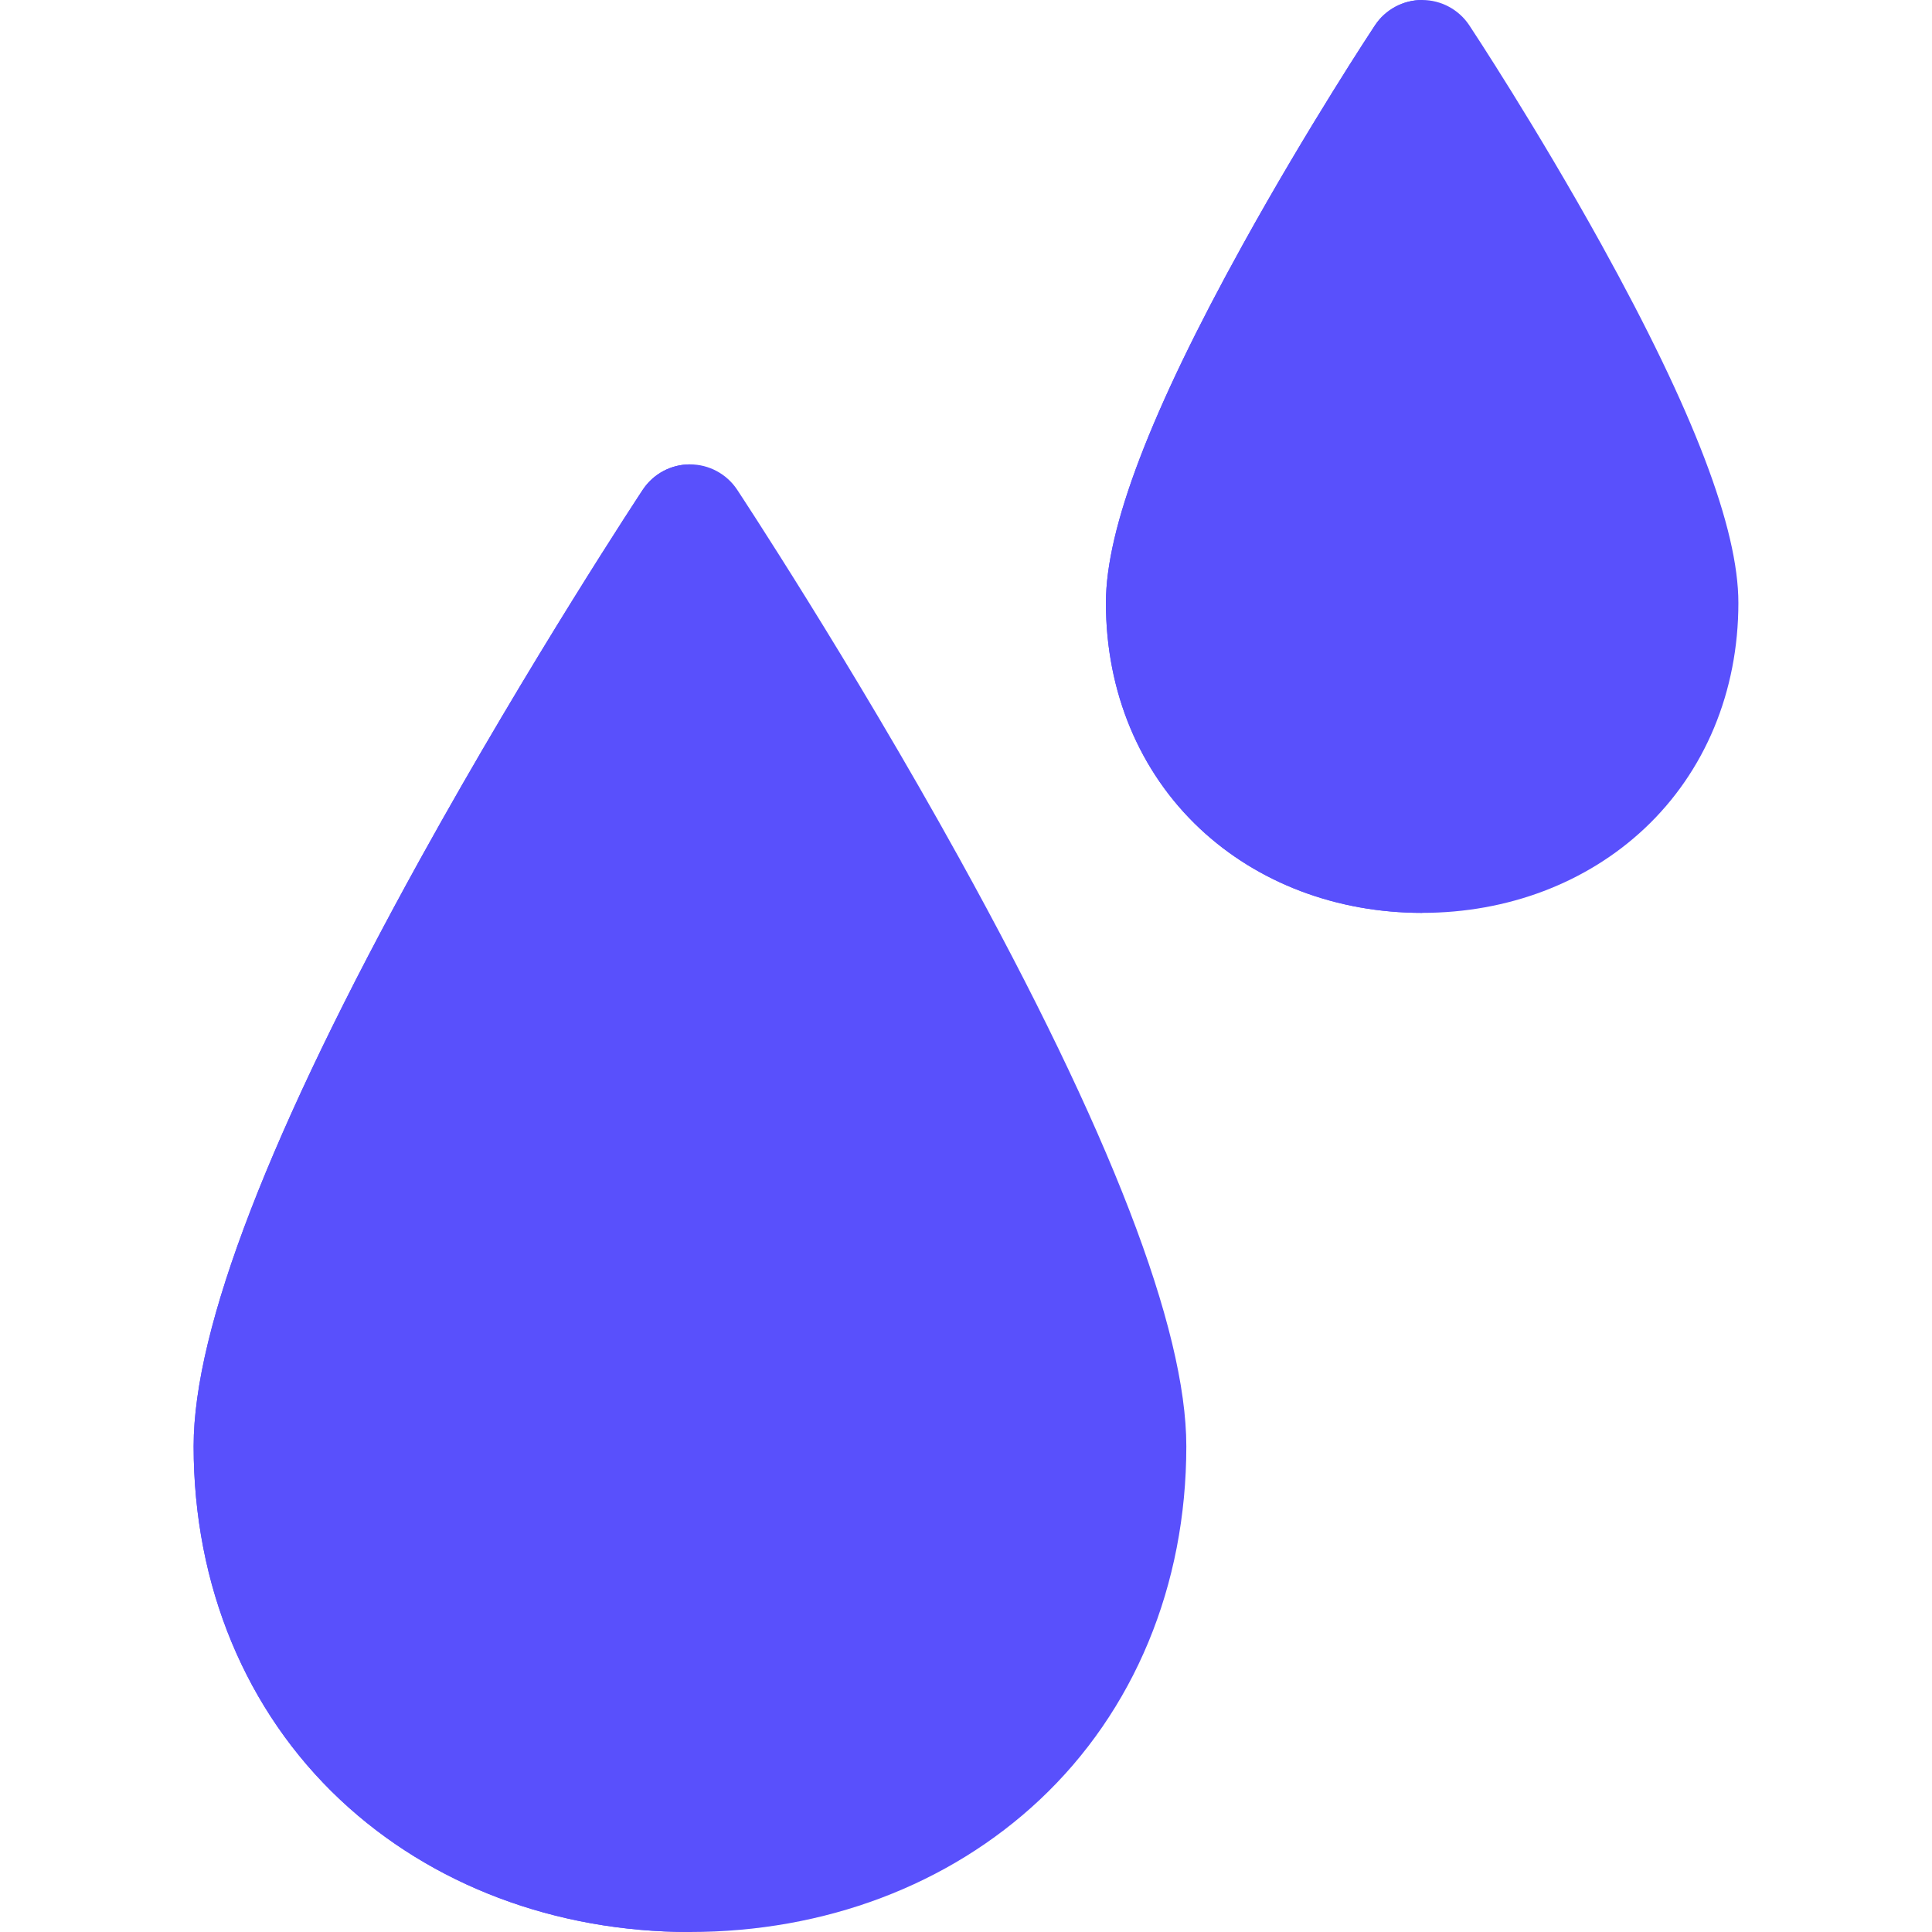 <?xml version="1.0"?>
<svg xmlns="http://www.w3.org/2000/svg" xmlns:xlink="http://www.w3.org/1999/xlink" xmlns:svgjs="http://svgjs.com/svgjs" version="1.1" width="512" height="512" x="0" y="0" viewBox="0 0 512 512" style="enable-background:new 0 0 512 512" xml:space="preserve" class=""><g>
<g xmlns="http://www.w3.org/2000/svg">
	<path style="" d="M254.244,227.491c-29.085-52.575-58.59-97.261-58.884-97.706c-2.778-4.197-7.476-6.722-12.509-6.722   s-9.731,2.524-12.509,6.722c-0.294,0.445-29.799,45.131-58.884,97.706C71.55,299.629,51.315,352.038,51.315,383.262   c0,36.904,13.803,70.186,38.866,93.715C114.238,499.562,147.149,512,182.851,512c35.701,0,68.612-12.438,92.67-35.023   c25.063-23.529,38.866-56.811,38.866-93.715C314.387,352.038,294.152,299.629,254.244,227.491z" fill="#5950fc" data-original="#008de4" class=""/>
	<path style="" d="M424.409,64.826c-17.291-31.255-34.303-57.022-35.019-58.104C386.613,2.524,381.915,0,376.881,0   s-9.731,2.524-12.509,6.723c-0.716,1.081-17.728,26.849-35.018,58.104c-24.411,44.125-36.277,75.181-36.277,94.942   c0,23.503,8.838,44.744,24.886,59.81c15.347,14.408,36.271,22.343,58.918,22.343s43.571-7.935,58.919-22.343   c16.048-15.065,24.886-36.307,24.886-59.81C460.686,140.007,448.82,108.951,424.409,64.826z" fill="#5950fc" data-original="#008de4" class=""/>
</g>
<g xmlns="http://www.w3.org/2000/svg">
	<path style="" d="M182.851,123.063c-5.033,0-9.731,2.524-12.509,6.722c-0.294,0.445-29.799,45.131-58.884,97.706   C71.55,299.629,51.315,352.038,51.315,383.262c0,36.904,13.803,70.186,38.866,93.715C114.238,499.562,147.149,512,182.851,512   V123.063z" fill="#5950fc" data-original="#2ac1ff" class=""/>
	<path style="" d="M376.881,0c-5.034,0-9.731,2.524-12.509,6.723c-0.716,1.081-17.728,26.849-35.018,58.104   c-24.411,44.125-36.277,75.181-36.277,94.942c0,23.503,8.838,44.744,24.886,59.81c15.347,14.408,36.271,22.343,58.918,22.343   L376.881,0L376.881,0z" fill="#5950fc" data-original="#2ac1ff" class=""/>
</g>
<g xmlns="http://www.w3.org/2000/svg">
</g>
<g xmlns="http://www.w3.org/2000/svg">
</g>
<g xmlns="http://www.w3.org/2000/svg">
</g>
<g xmlns="http://www.w3.org/2000/svg">
</g>
<g xmlns="http://www.w3.org/2000/svg">
</g>
<g xmlns="http://www.w3.org/2000/svg">
</g>
<g xmlns="http://www.w3.org/2000/svg">
</g>
<g xmlns="http://www.w3.org/2000/svg">
</g>
<g xmlns="http://www.w3.org/2000/svg">
</g>
<g xmlns="http://www.w3.org/2000/svg">
</g>
<g xmlns="http://www.w3.org/2000/svg">
</g>
<g xmlns="http://www.w3.org/2000/svg">
</g>
<g xmlns="http://www.w3.org/2000/svg">
</g>
<g xmlns="http://www.w3.org/2000/svg">
</g>
<g xmlns="http://www.w3.org/2000/svg">
</g>
</g></svg>
